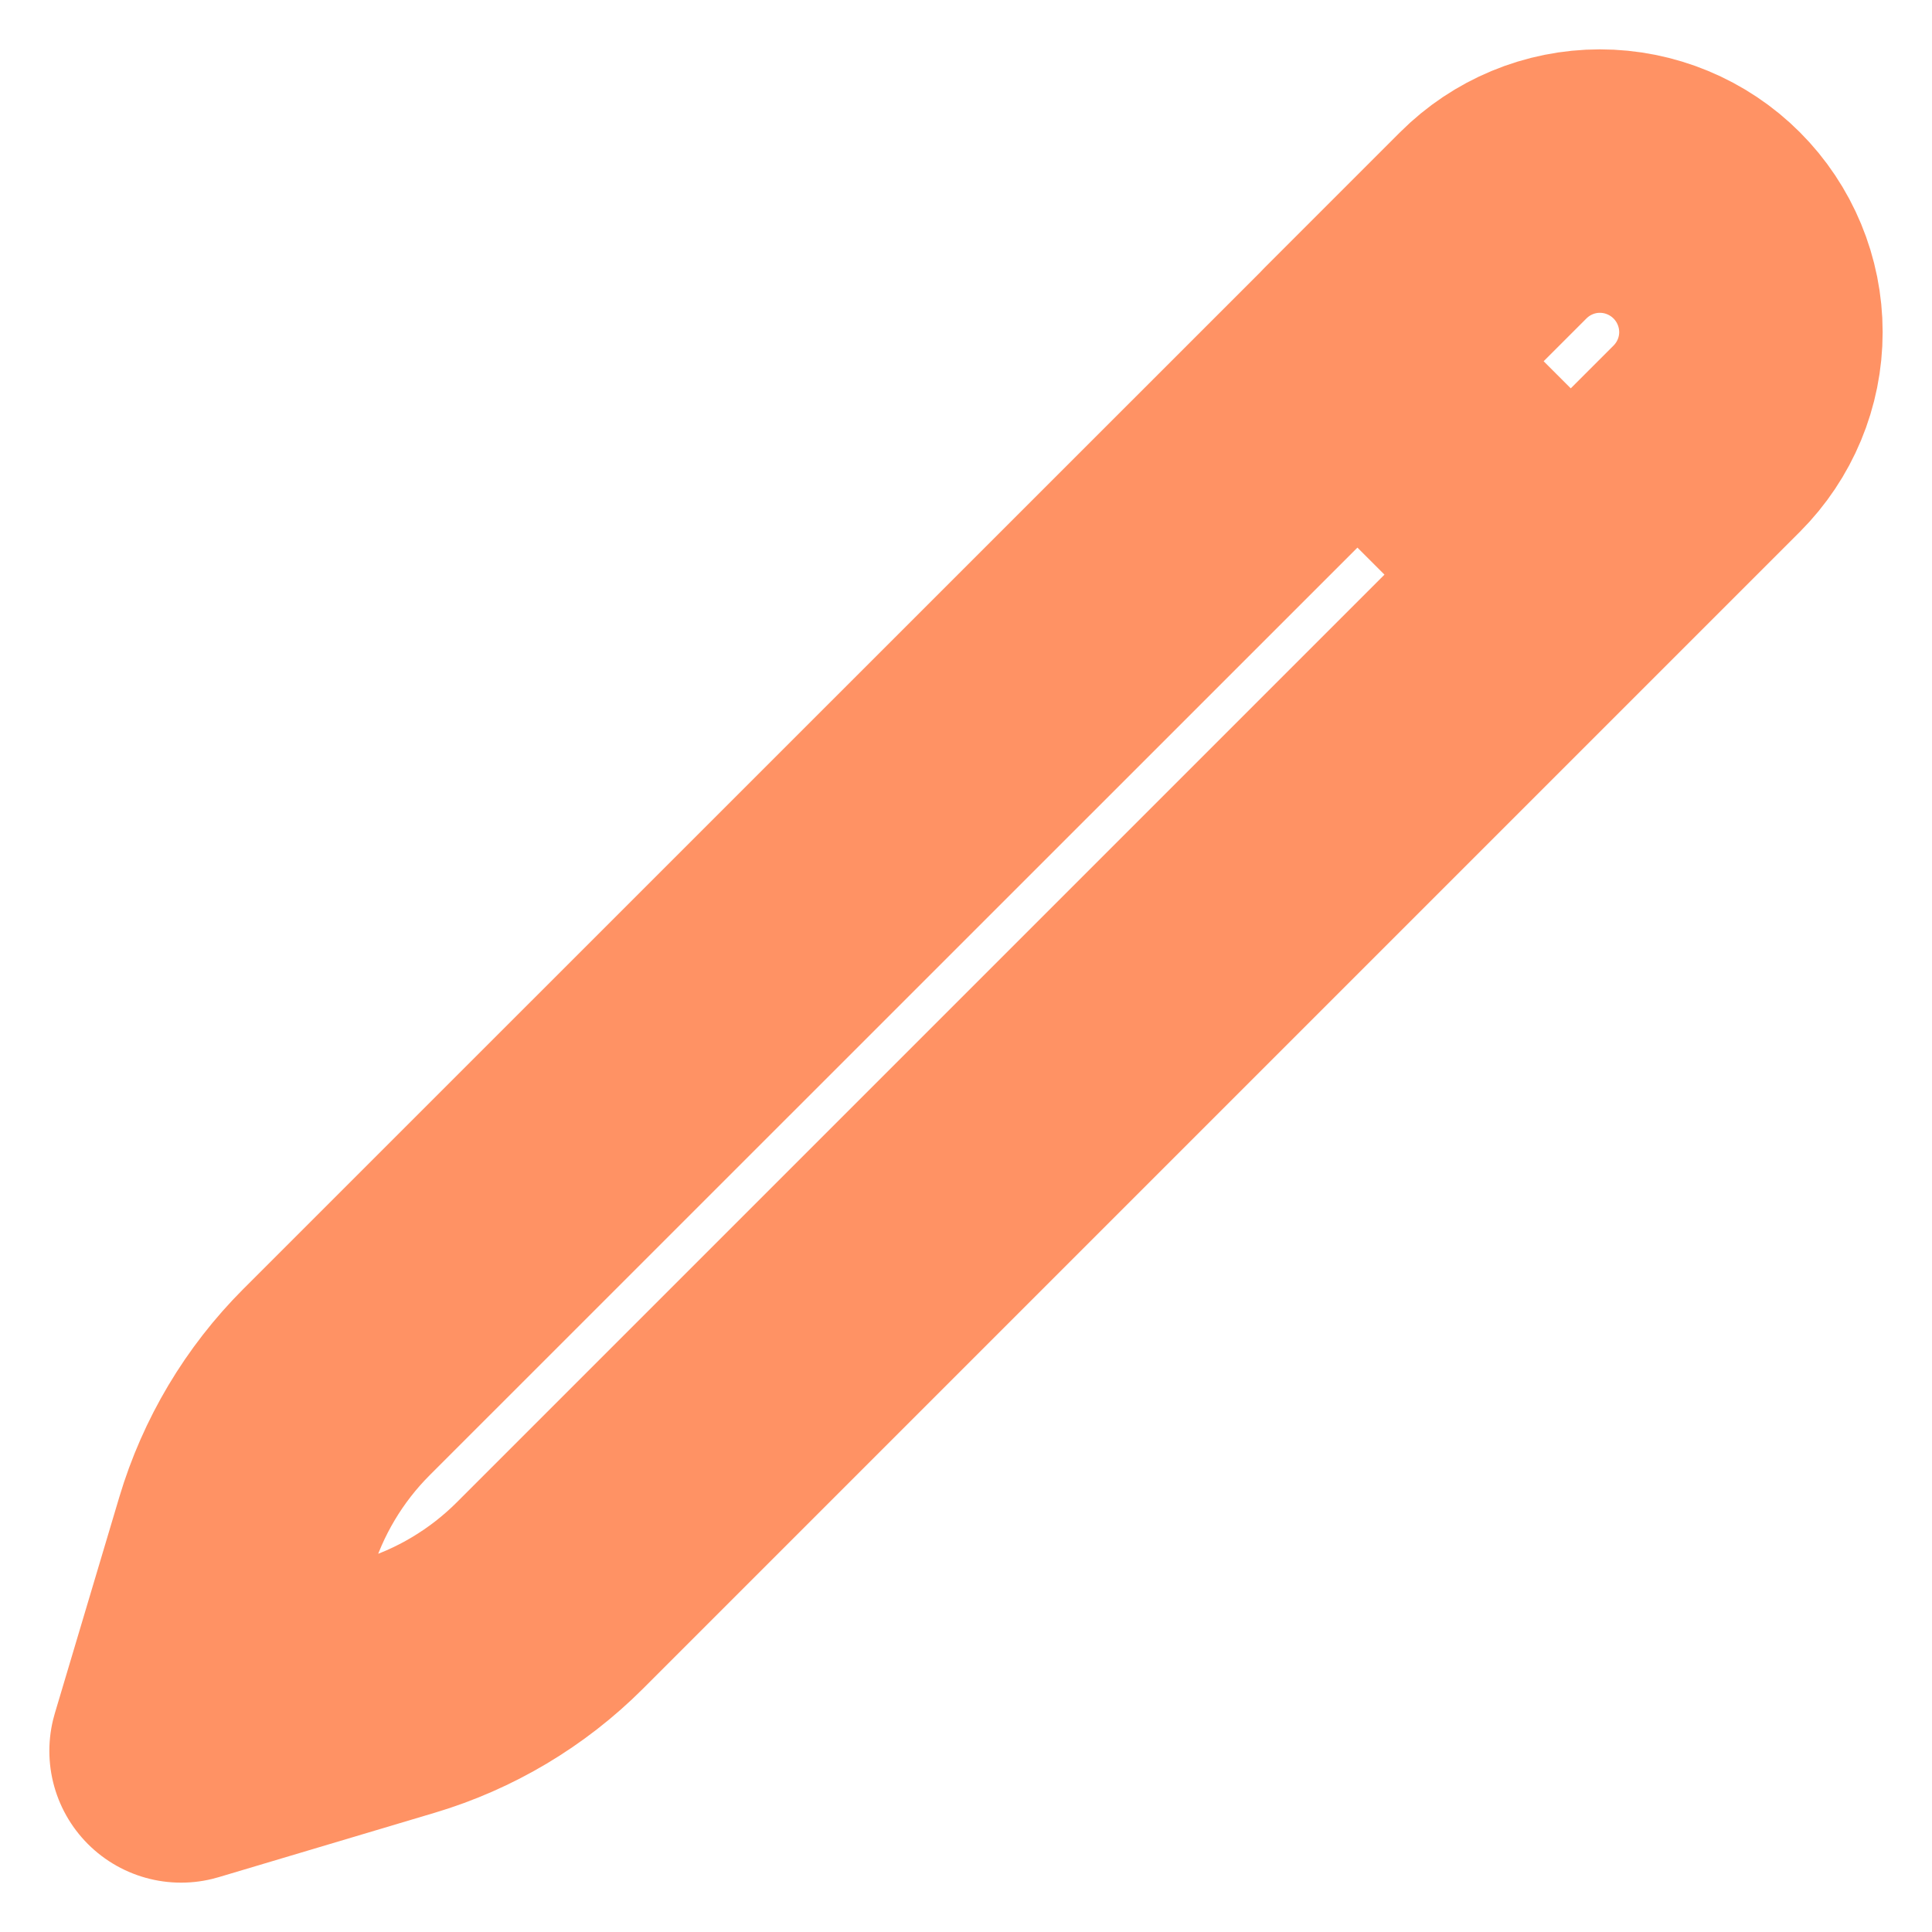 <svg width="11" height="11" viewBox="0 0 11 11" fill="none" xmlns="http://www.w3.org/2000/svg">
<g clip-path="url(#clip0_419_2791)">
<path d="M7.728 2.057L8.938 3.266M7.728 2.057L8.502 1.283C8.663 1.122 8.881 1.031 9.109 1.031C9.337 1.031 9.556 1.122 9.717 1.283C9.878 1.444 9.969 1.663 9.969 1.891C9.969 2.119 9.878 2.337 9.717 2.498L3.131 9.084C2.889 9.326 2.59 9.504 2.262 9.602L1.031 9.969L1.398 8.738C1.496 8.41 1.674 8.111 1.916 7.869L7.729 2.057H7.728Z" stroke="#FF9264" stroke-width="1.5" stroke-linecap="round" stroke-linejoin="round"/>
</g>
<defs>
<clipPath id="clip0_419_2791">
<rect width="11" height="11" fill="white"/>
</clipPath>
</defs>
</svg>
